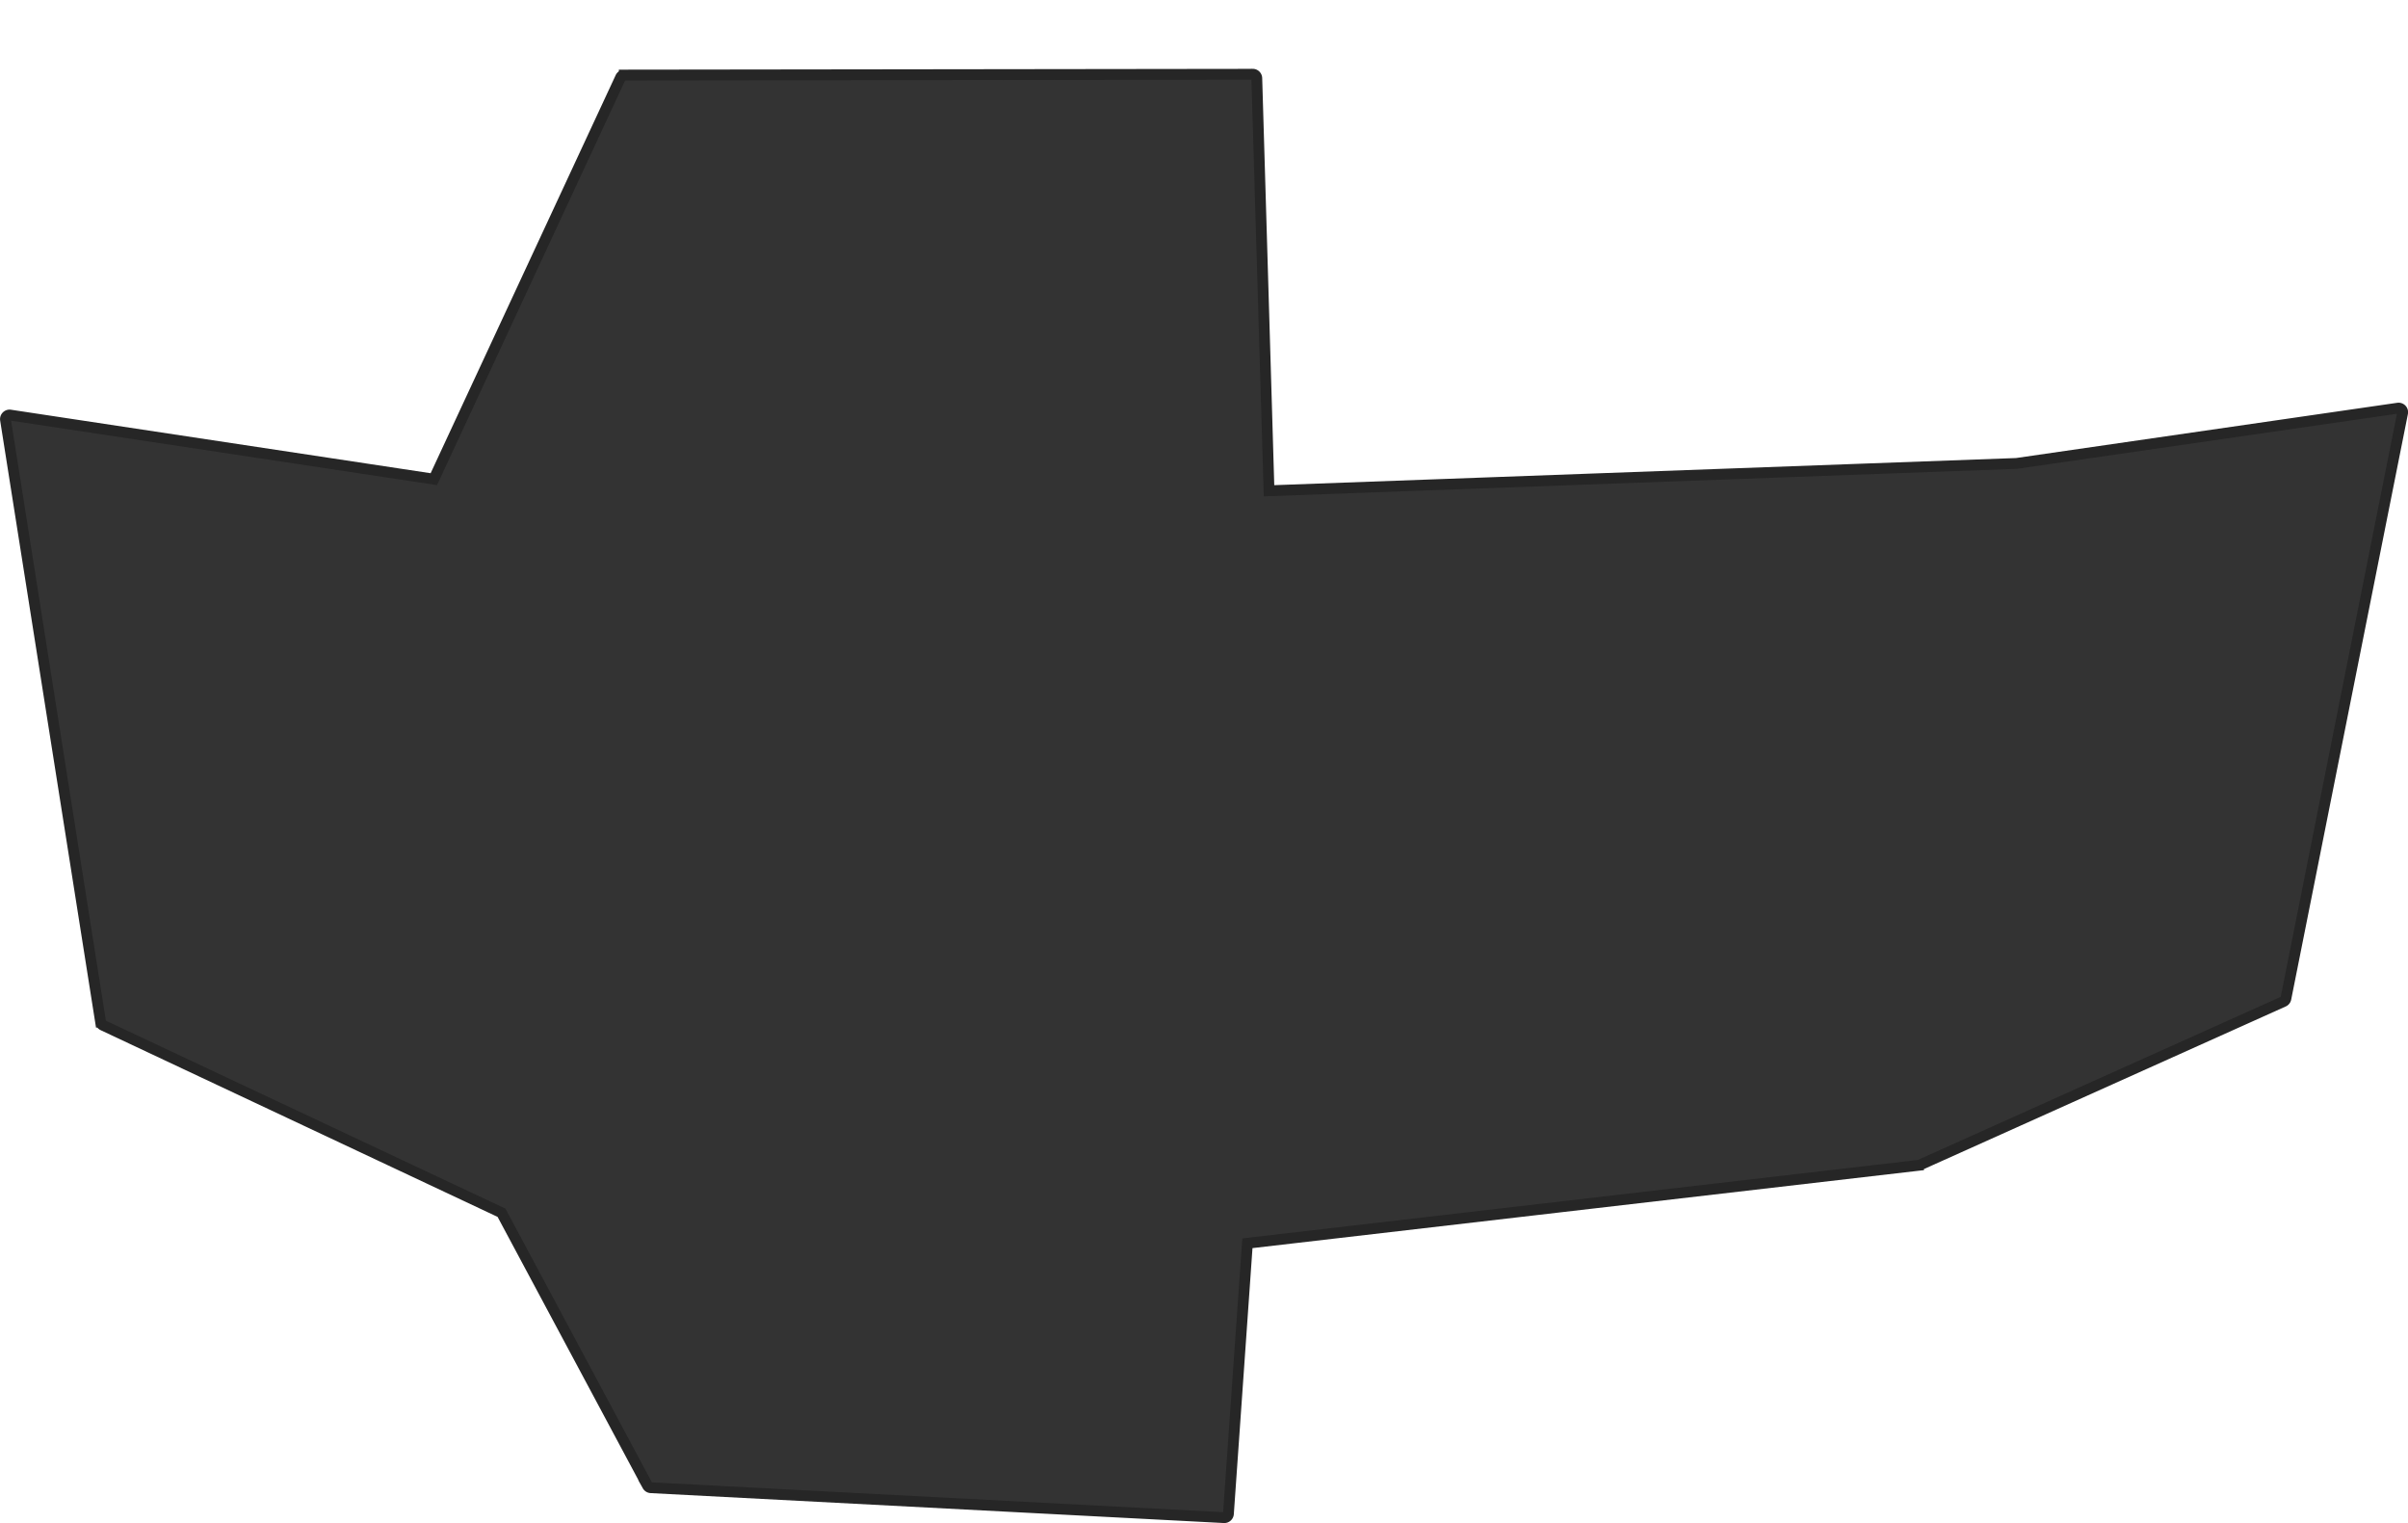 <svg xmlns="http://www.w3.org/2000/svg" width="757.04" height="478.76">
	<g id="layer7" transform="translate(-39.99,4.766)">
		<path id="path4539" style="stroke:#262626;stroke-dasharray:none;stroke-miterlimit:4;stroke-width:3.4;fill:#333333;" d="m433.81,18.562-197.56,0.25a1.292,1.292,0,0,0,-1.156,0.75l-58.71,126.28-133.19-20.15a1.292,1.292,0,0,0,-1.469,1.469l29.906,189.37a1.292,1.292,0,0,0,0.719,0.97l125.31,58.938,45.906,85.781a1.292,1.292,0,0,0,1.062,0.656l180.22,9.406a1.292,1.292,0,0,0,1.344,-1.188l5.969-85.062,211-24.5a1.292,1.292,0,0,0,0.375,-0.094l114.36-51.39a1.292,1.292,0,0,0,0.75,-0.938l36.688-184.06a1.292,1.292,0,0,0,-1.469,-1.531l-119.91,17.375-235,8.594-3.844-129.69a1.292,1.292,0,0,0,-1.281,-1.25z" transform="translate(-0.005,0.018)"/>
	</g>
</svg>